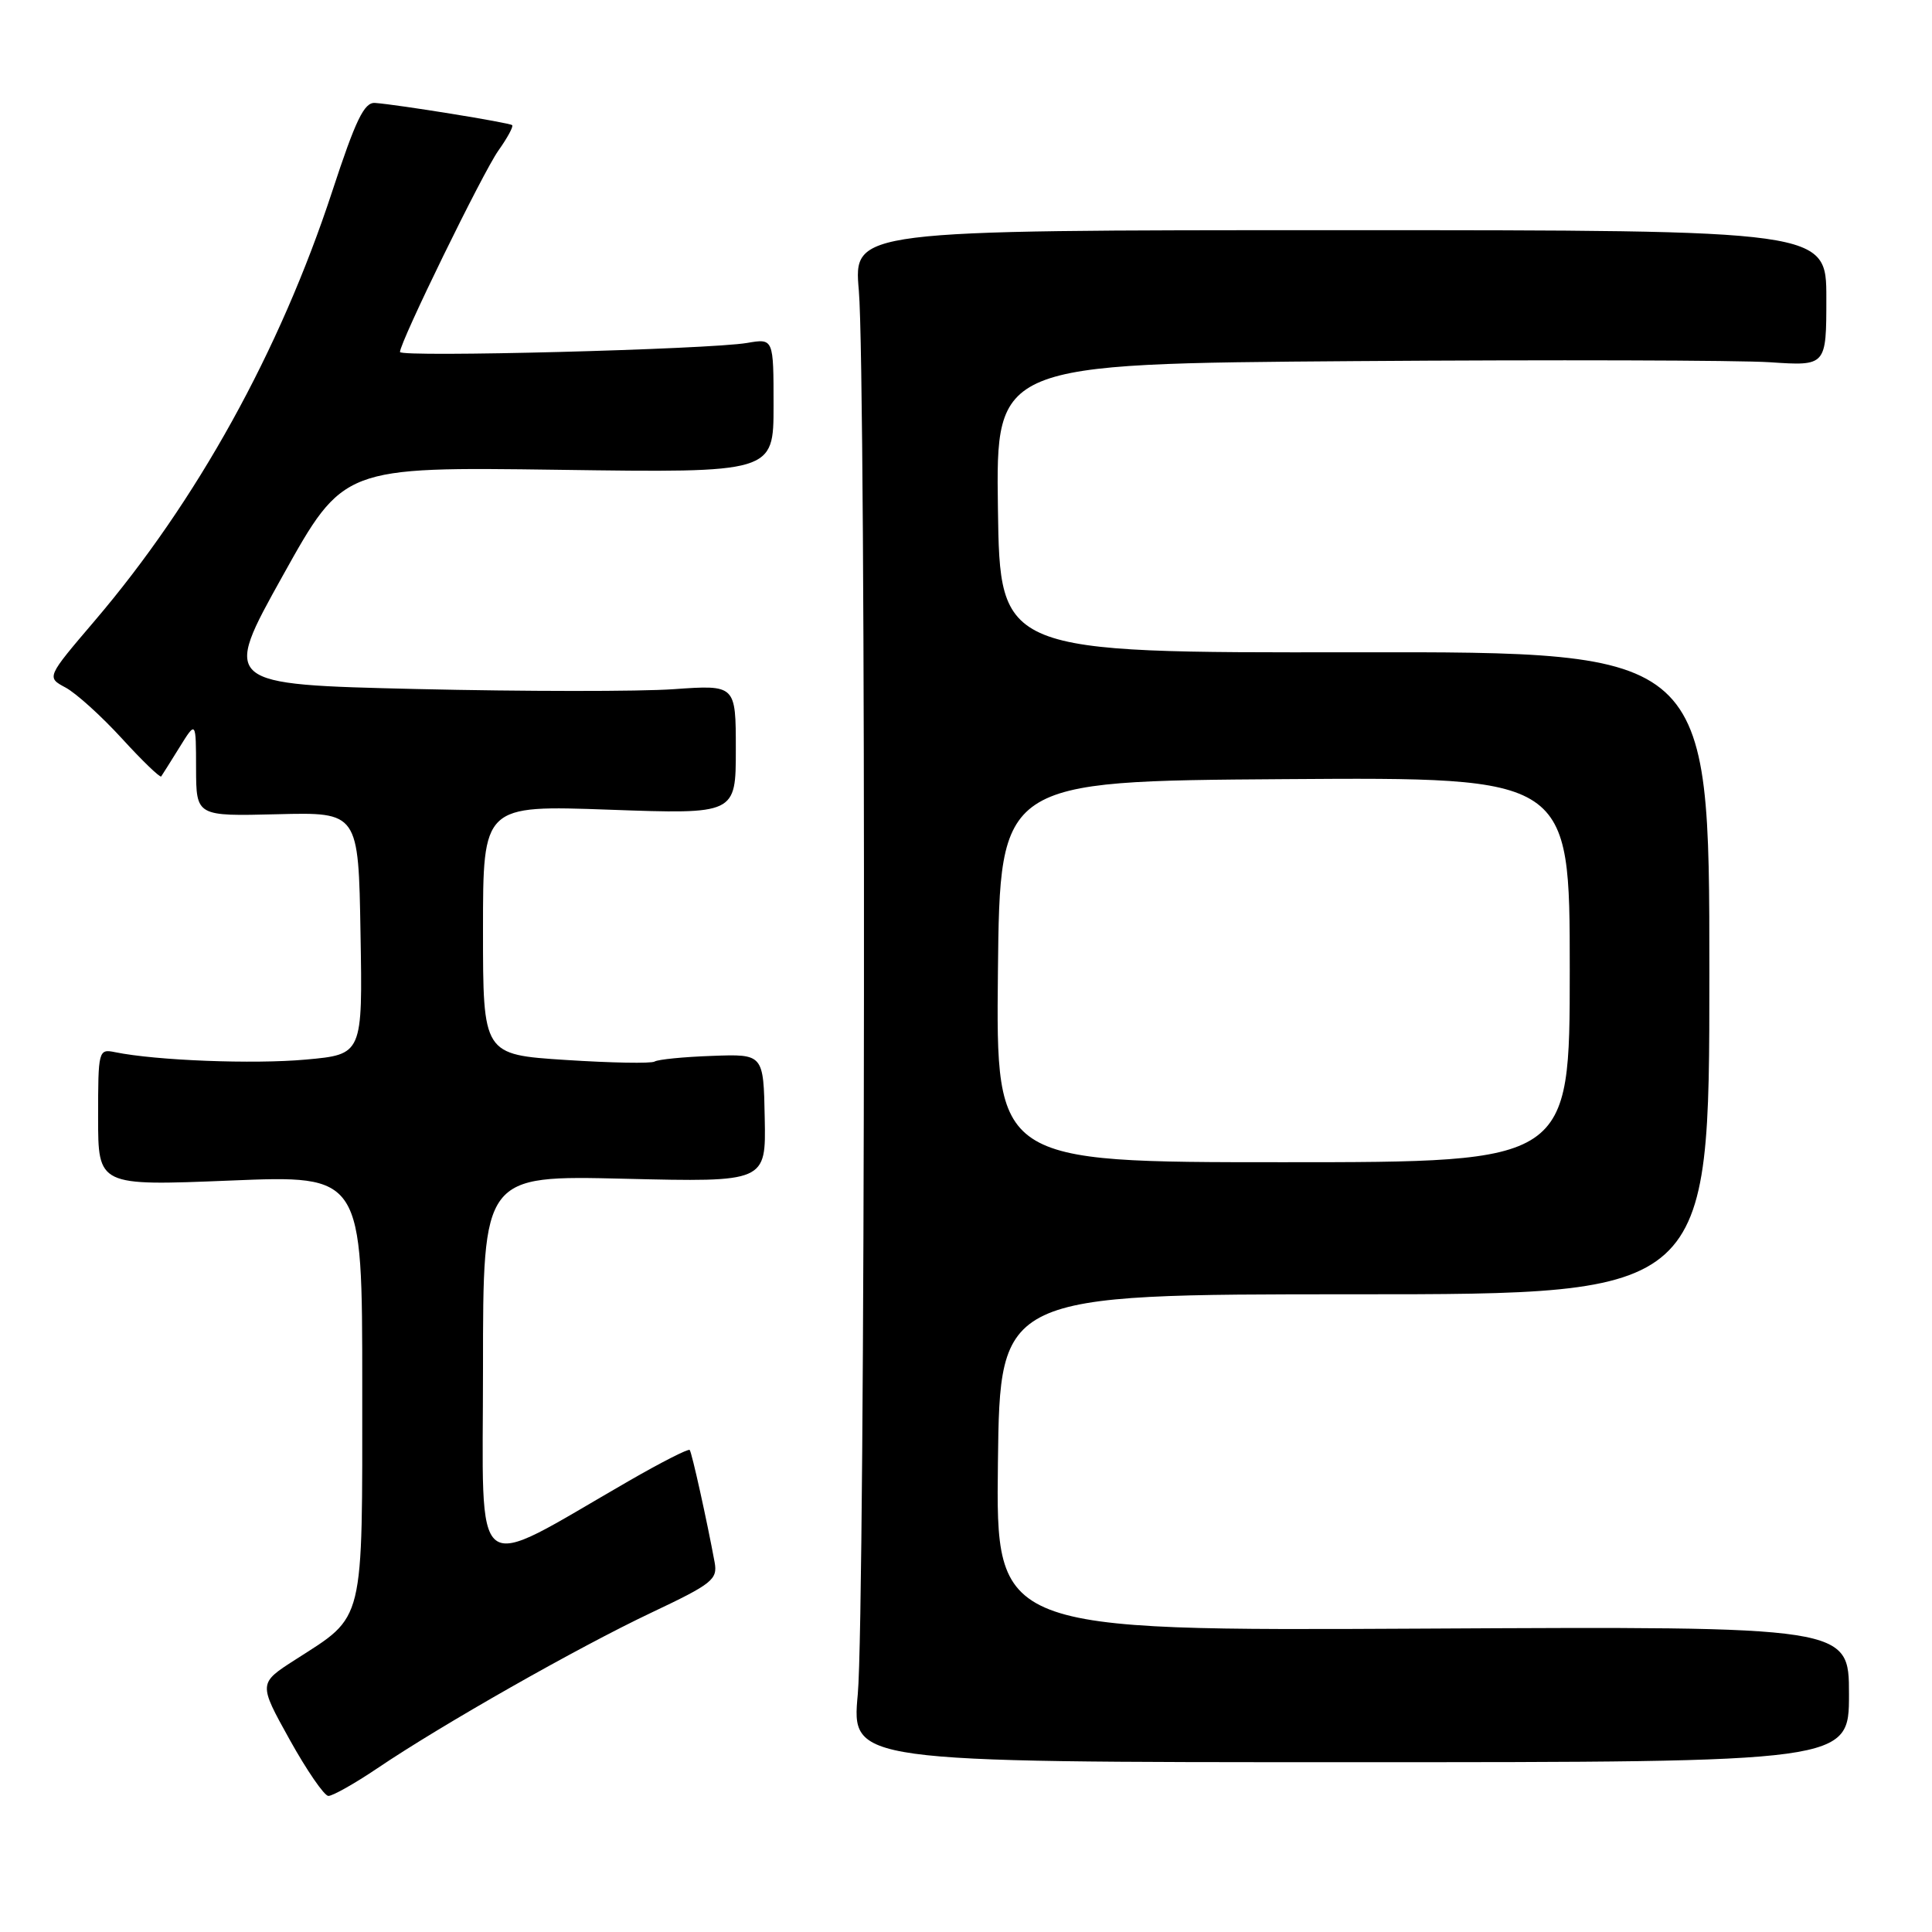 <?xml version="1.0" encoding="UTF-8" standalone="no"?>
<!DOCTYPE svg PUBLIC "-//W3C//DTD SVG 1.1//EN" "http://www.w3.org/Graphics/SVG/1.1/DTD/svg11.dtd" >
<svg xmlns="http://www.w3.org/2000/svg" xmlns:xlink="http://www.w3.org/1999/xlink" version="1.1" viewBox="0 0 256 256">
 <g >
 <path fill="currentColor"
d=" M 50.01 234.30 C 58.53 228.54 76.58 218.29 86.32 213.68 C 94.39 209.86 95.11 209.29 94.69 207.00 C 93.69 201.57 91.68 192.48 91.39 192.13 C 91.23 191.92 87.58 193.78 83.30 196.25 C 62.09 208.46 64.00 209.94 64.00 181.27 C 64.00 155.74 64.00 155.74 82.75 156.19 C 101.50 156.64 101.50 156.64 101.33 148.15 C 101.17 139.66 101.17 139.66 94.37 139.91 C 90.62 140.04 87.19 140.38 86.74 140.66 C 86.29 140.94 80.99 140.84 74.96 140.45 C 64.00 139.74 64.00 139.74 64.00 123.22 C 64.00 106.69 64.00 106.69 80.75 107.29 C 97.50 107.89 97.50 107.89 97.50 99.31 C 97.50 90.74 97.50 90.74 89.27 91.32 C 84.74 91.64 69.42 91.63 55.23 91.30 C 29.44 90.69 29.44 90.69 37.47 76.28 C 45.50 61.86 45.50 61.86 74.00 62.25 C 102.50 62.65 102.50 62.65 102.50 53.75 C 102.50 44.84 102.50 44.84 99.00 45.44 C 93.99 46.30 53.00 47.37 53.00 46.64 C 53.00 45.32 63.99 22.83 66.04 19.95 C 67.24 18.26 68.06 16.75 67.86 16.58 C 67.48 16.25 52.77 13.87 49.70 13.64 C 48.26 13.53 47.14 15.85 44.02 25.36 C 37.09 46.49 26.08 66.40 12.52 82.29 C 6.16 89.75 6.16 89.75 8.68 91.10 C 10.07 91.84 13.43 94.88 16.15 97.85 C 18.86 100.82 21.21 103.08 21.36 102.88 C 21.51 102.67 22.61 100.92 23.80 99.00 C 25.97 95.50 25.97 95.50 25.98 101.83 C 26.00 108.16 26.00 108.16 36.75 107.89 C 47.50 107.62 47.50 107.62 47.77 123.67 C 48.05 139.72 48.05 139.72 40.52 140.40 C 33.61 141.03 20.67 140.53 15.25 139.42 C 13.05 138.97 13.00 139.16 13.00 148.05 C 13.00 157.14 13.00 157.14 30.50 156.43 C 48.00 155.71 48.00 155.71 48.00 183.72 C 48.00 215.57 48.39 213.97 39.14 219.91 C 34.24 223.05 34.24 223.05 38.37 230.49 C 40.64 234.58 42.96 237.95 43.51 237.97 C 44.07 237.98 47.00 236.33 50.01 234.30 Z  M 245.00 224.50 C 245.00 215.50 245.00 215.50 188.48 215.80 C 131.96 216.09 131.96 216.09 132.23 193.80 C 132.50 171.50 132.50 171.50 179.50 171.50 C 226.50 171.50 226.50 171.50 226.50 128.93 C 226.50 86.37 226.50 86.37 179.50 86.43 C 132.50 86.50 132.50 86.50 132.23 67.35 C 131.96 48.20 131.96 48.20 179.51 47.85 C 205.66 47.66 230.42 47.73 234.53 48.00 C 242.00 48.50 242.00 48.50 242.00 39.50 C 242.00 30.50 242.00 30.50 177.55 30.50 C 113.10 30.50 113.10 30.50 113.80 38.50 C 114.79 49.85 114.67 213.65 113.66 224.50 C 112.83 233.50 112.83 233.50 178.91 233.50 C 245.00 233.50 245.00 233.50 245.00 224.50 Z  M 132.23 128.75 C 132.50 103.50 132.50 103.50 170.25 103.24 C 208.00 102.98 208.00 102.98 208.00 128.49 C 208.00 154.00 208.00 154.00 169.98 154.00 C 131.97 154.00 131.97 154.00 132.23 128.75 Z "/>
</g>
</svg>